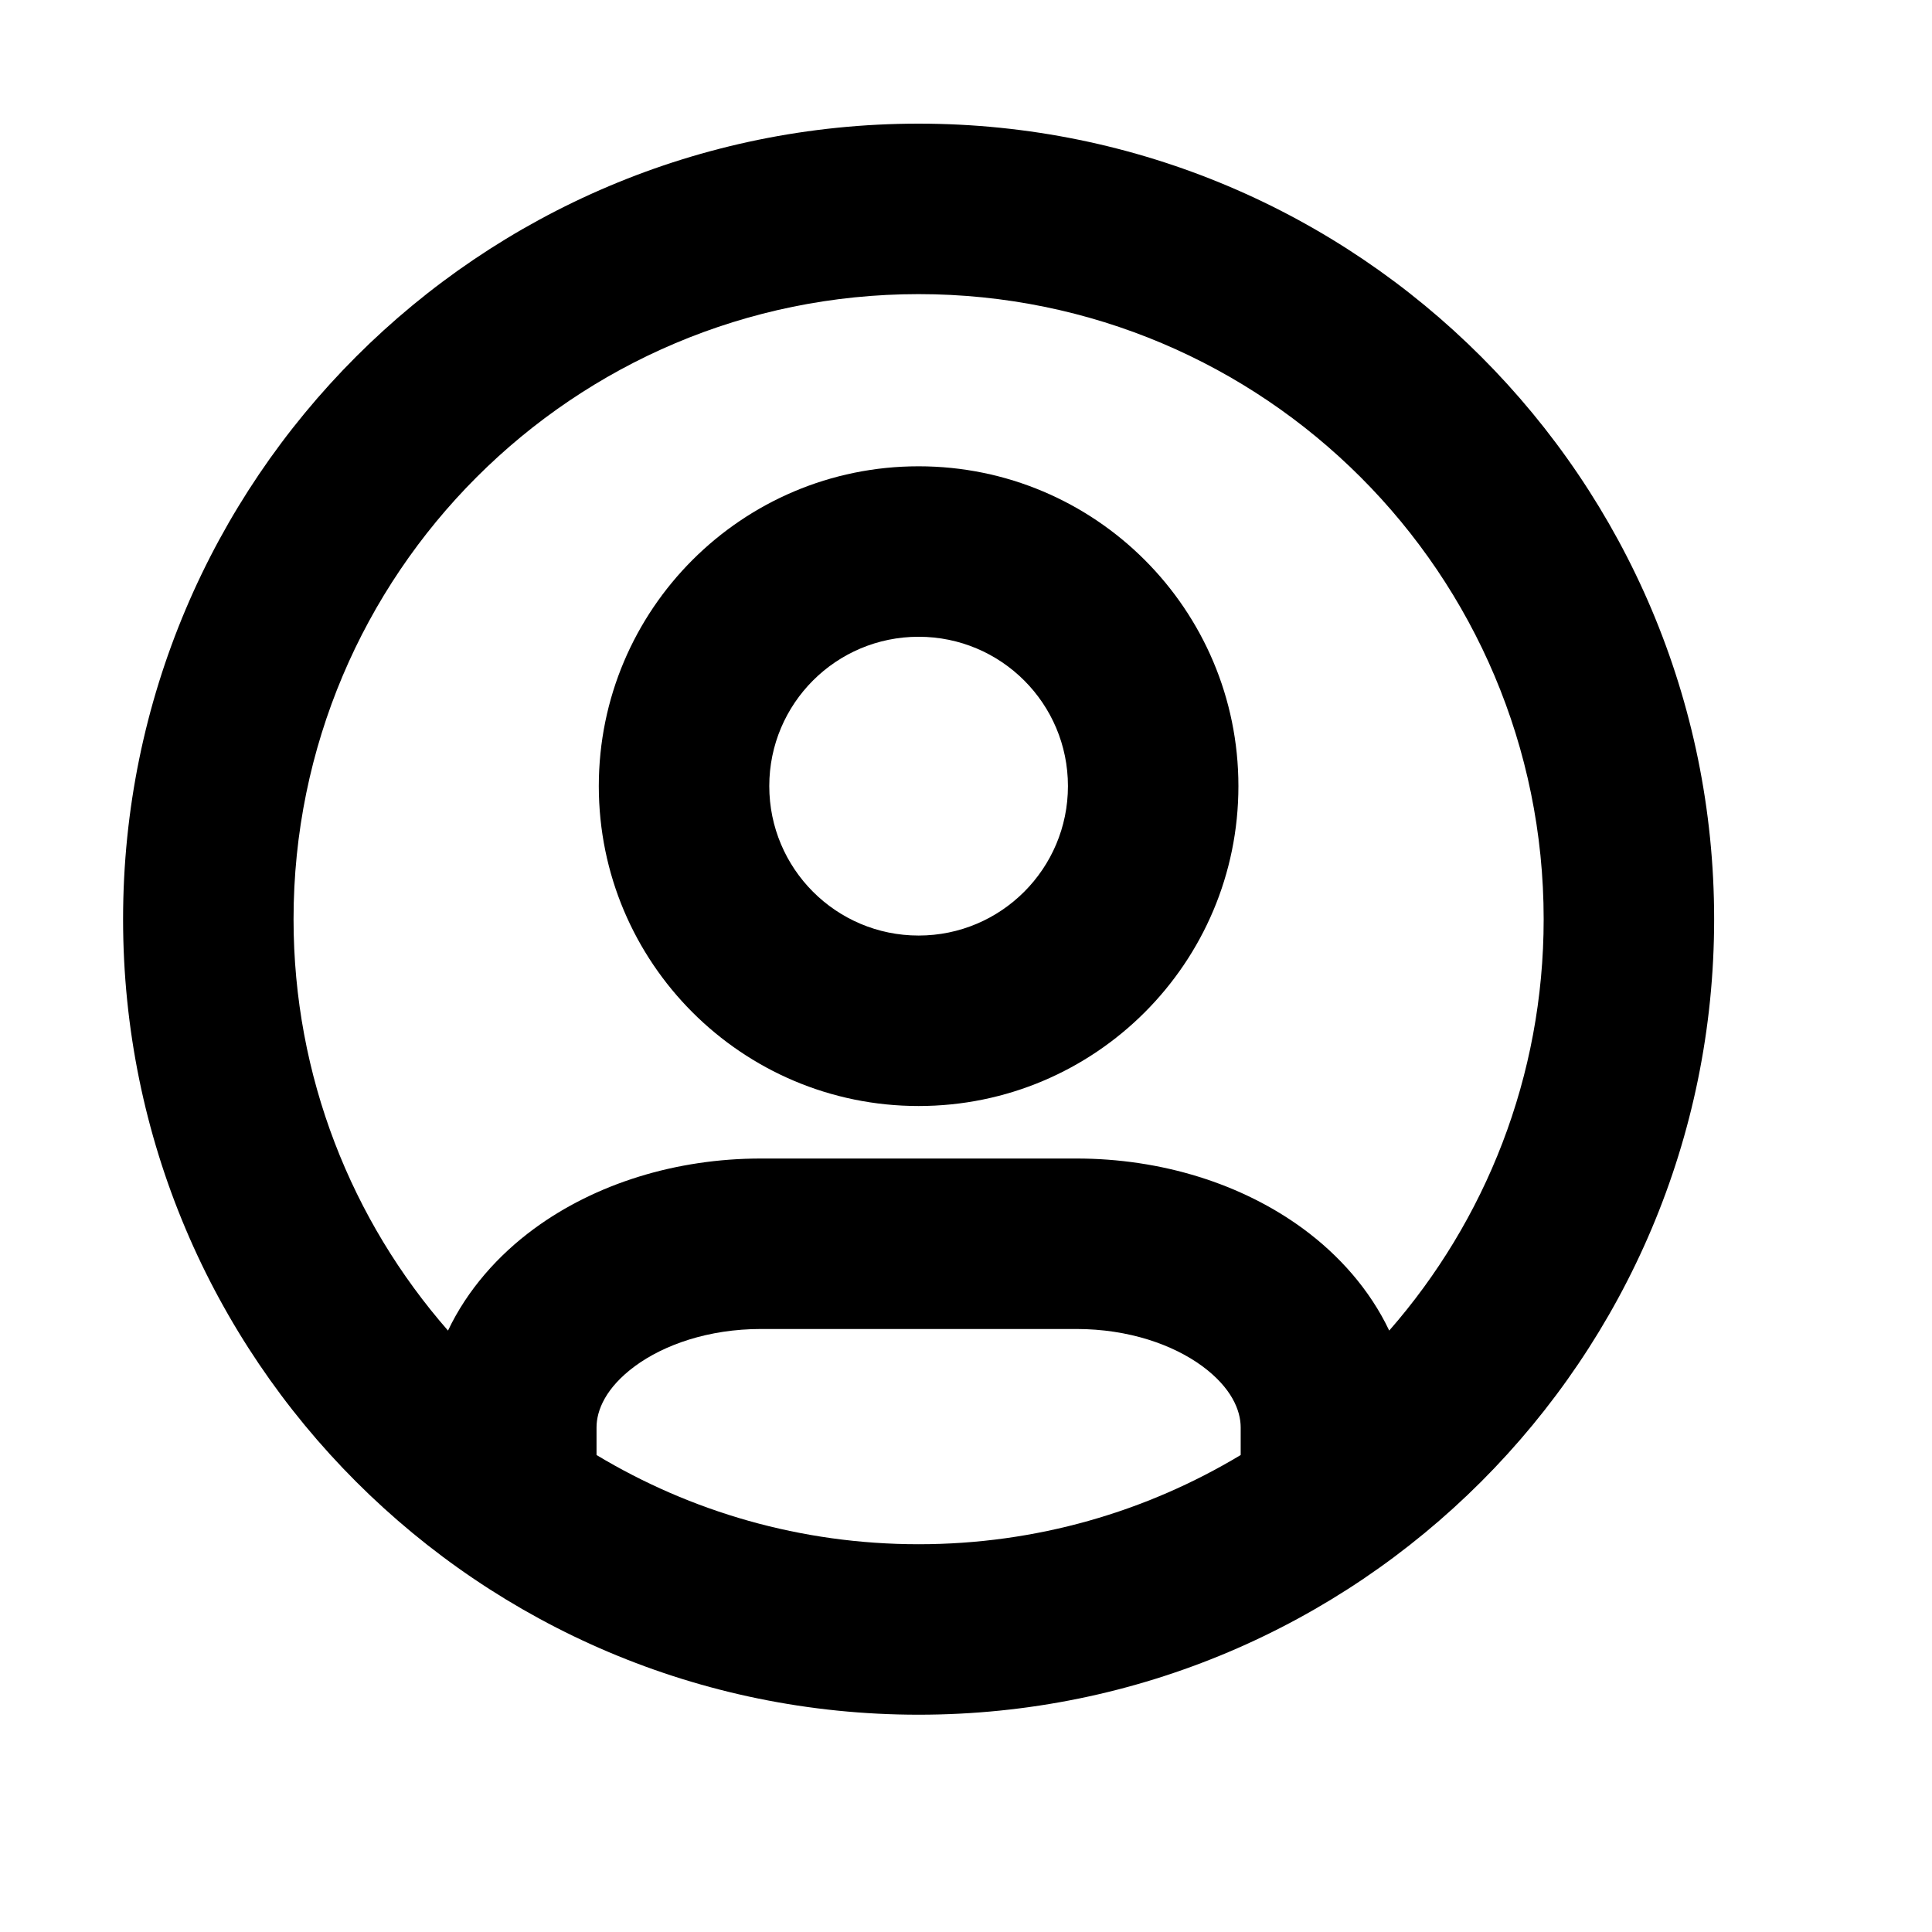 <svg width="17" height="17" viewBox="0 0 17 17" fill="none" xmlns="http://www.w3.org/2000/svg">
<path fill-rule="evenodd" clip-rule="evenodd" d="M5.269 6.917C5.269 5.363 6.529 4.103 8.083 4.103C9.637 4.103 10.897 5.363 10.897 6.917C10.897 8.472 9.637 9.732 8.083 9.732C6.529 9.732 5.269 8.472 5.269 6.917ZM8.083 5.603C7.357 5.603 6.769 6.191 6.769 6.917C6.769 7.643 7.357 8.232 8.083 8.232C8.809 8.232 9.397 7.643 9.397 6.917C9.397 6.191 8.809 5.603 8.083 5.603Z" fill="black"/>
<path fill-rule="evenodd" clip-rule="evenodd" d="M15.083 8.088C15.083 11.954 11.949 15.088 8.083 15.088C4.217 15.088 1.083 11.954 1.083 8.088C1.083 4.222 4.217 1.088 8.083 1.088C11.949 1.088 15.083 4.222 15.083 8.088ZM10.917 12.803C10.089 13.301 9.12 13.588 8.083 13.588C7.046 13.588 6.077 13.301 5.249 12.803V12.56C5.249 12.409 5.331 12.21 5.587 12.021C5.843 11.833 6.233 11.694 6.697 11.694H9.47C9.933 11.694 10.323 11.833 10.579 12.021C10.835 12.21 10.917 12.409 10.917 12.56V12.803ZM12.224 11.708C12.053 11.348 11.782 11.044 11.468 10.813C10.928 10.416 10.22 10.194 9.47 10.194H6.697C5.946 10.194 5.238 10.416 4.698 10.813C4.384 11.044 4.113 11.348 3.942 11.708C3.096 10.741 2.583 9.474 2.583 8.088C2.583 5.05 5.045 2.588 8.083 2.588C11.121 2.588 13.583 5.05 13.583 8.088C13.583 9.474 13.07 10.741 12.224 11.708Z" fill="black"/>
</svg>
